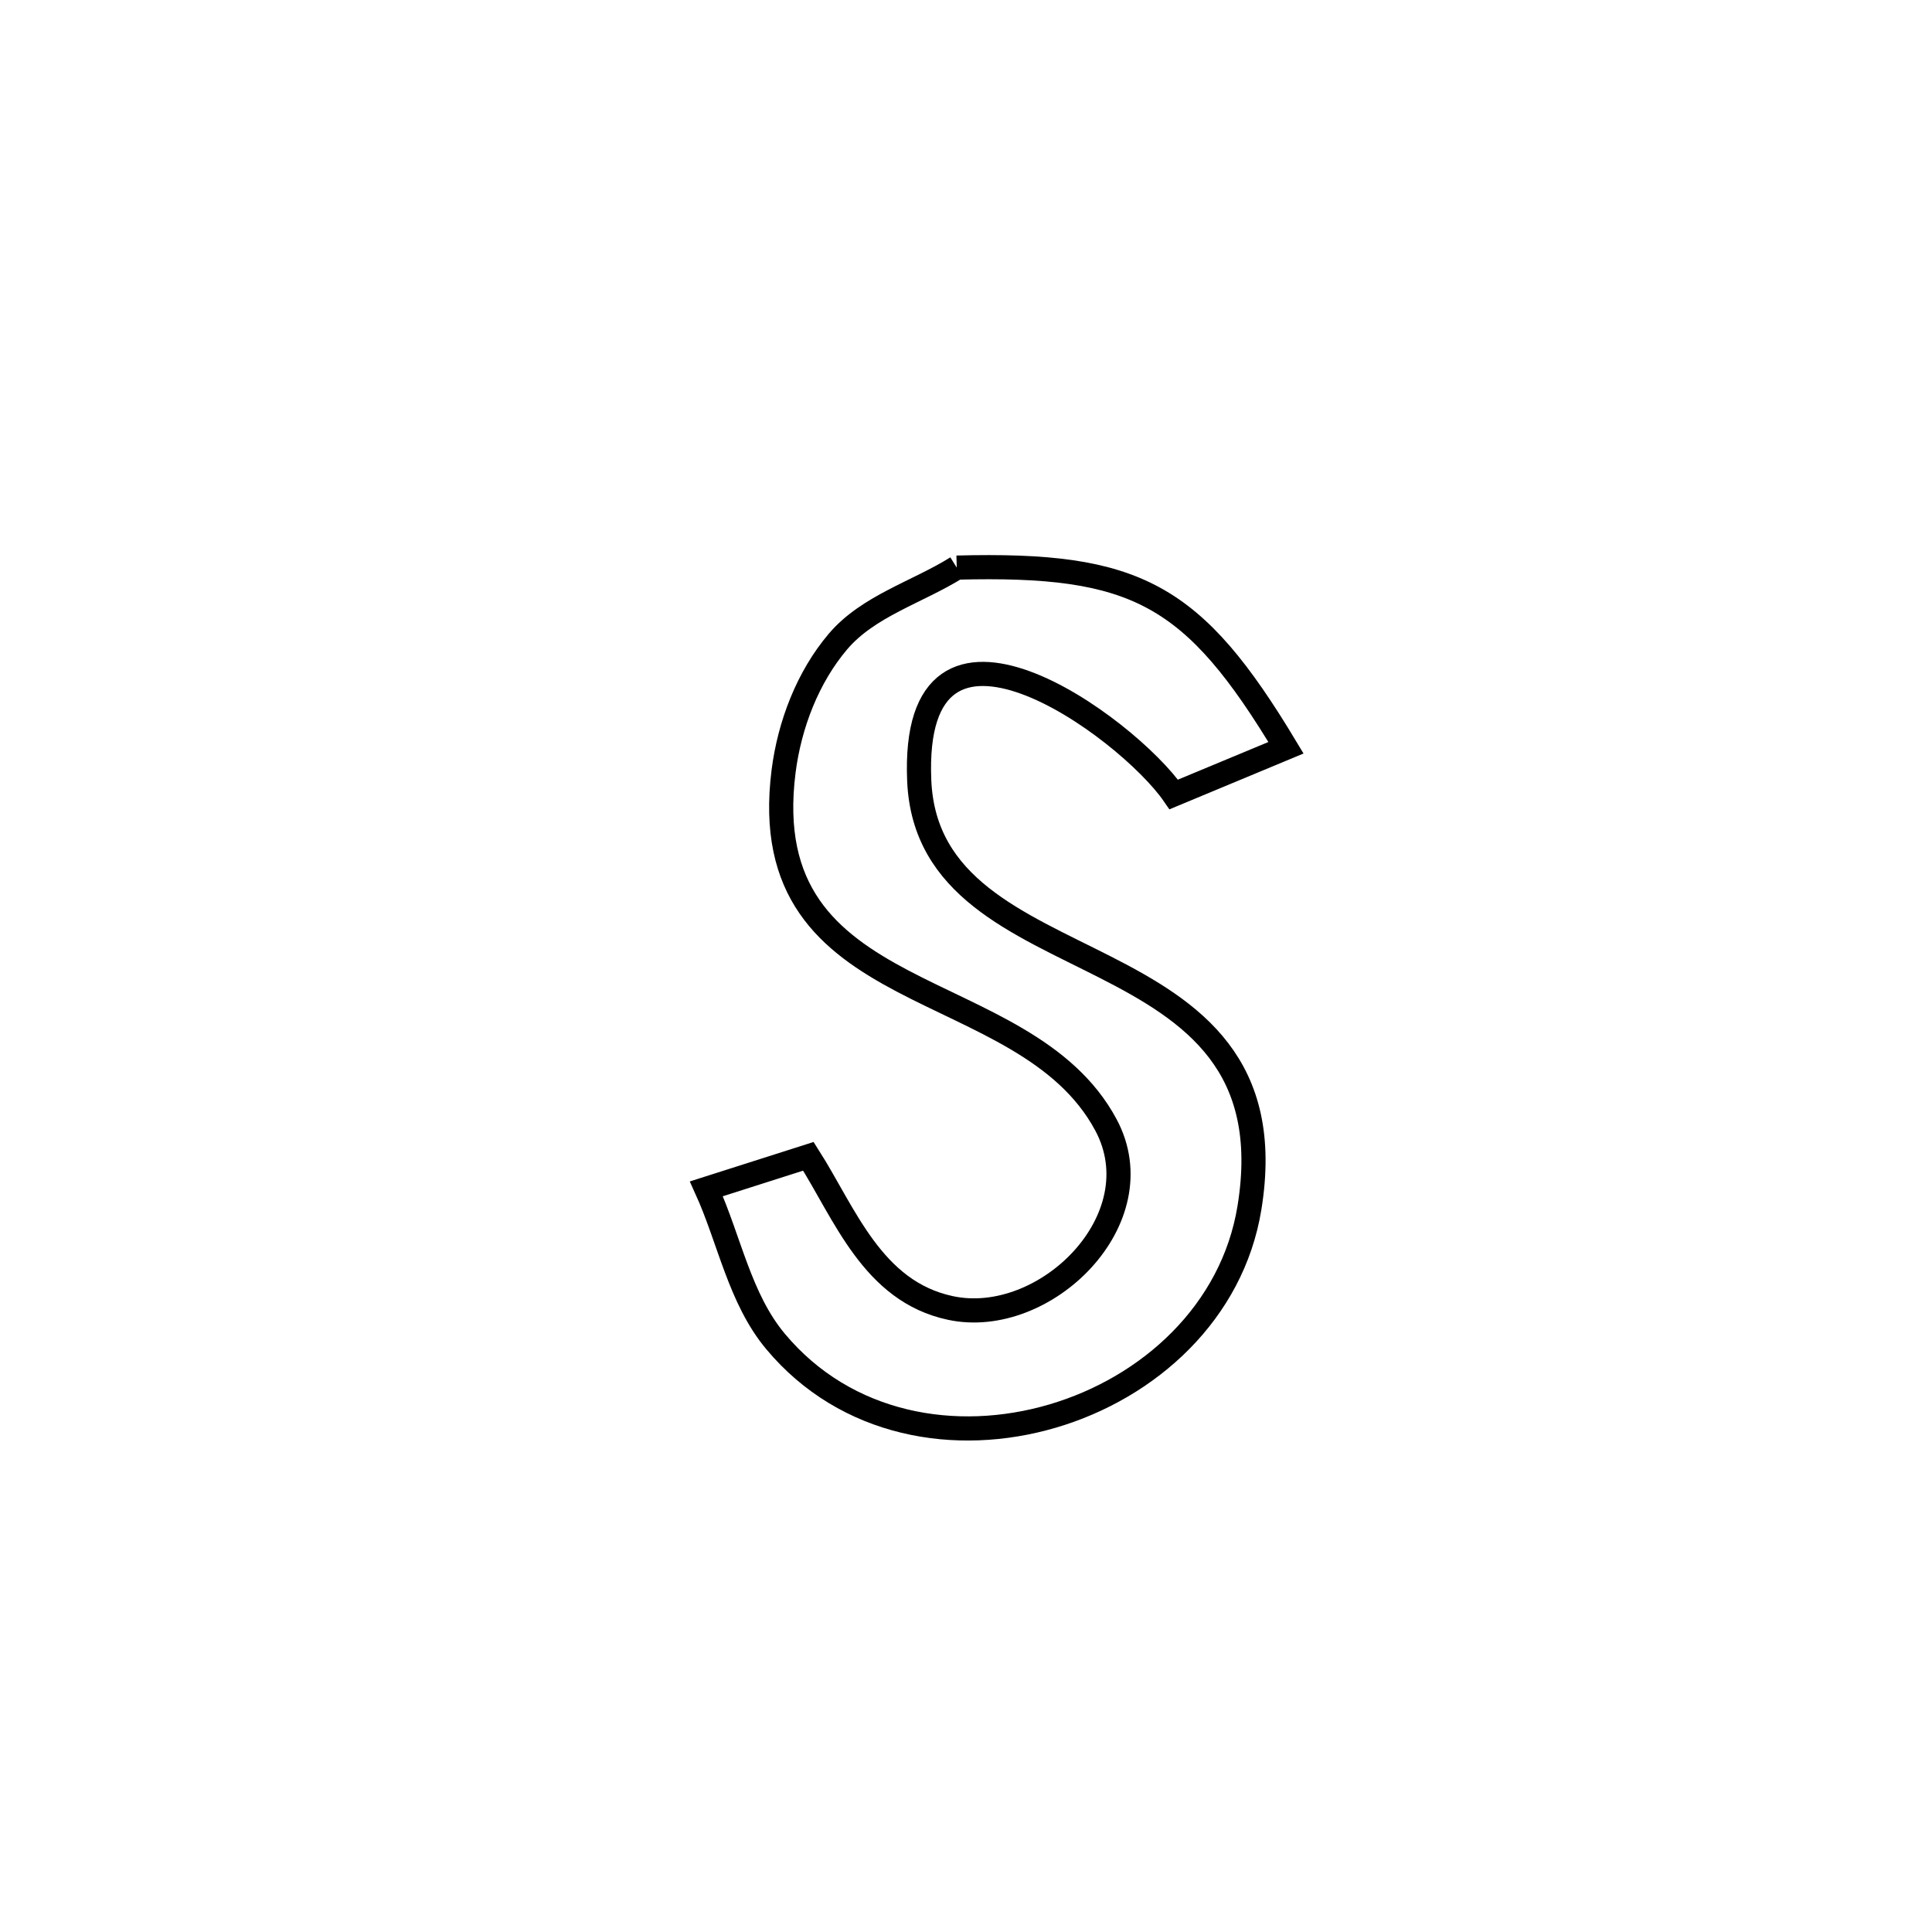 <svg xmlns="http://www.w3.org/2000/svg" viewBox="0.0 0.0 24.0 24.0" height="200px" width="200px"><path fill="none" stroke="black" stroke-width=".3" stroke-opacity="1.0"  filling="0" d="M11.885 7.051 L11.885 7.051 C14.121 6.993 14.825 7.376 15.975 9.289 L15.975 9.289 C15.511 9.483 15.046 9.676 14.581 9.869 L14.581 9.869 C14.002 9.029 11.306 7.061 11.419 9.698 C11.533 12.348 16.098 11.455 15.521 15.004 C15.31 16.299 14.276 17.238 13.075 17.591 C11.875 17.944 10.509 17.711 9.635 16.665 C9.189 16.133 9.062 15.4 8.775 14.768 L8.775 14.768 C9.198 14.633 9.62 14.498 10.042 14.364 L10.042 14.364 C10.496 15.077 10.838 16.042 11.806 16.248 C12.981 16.5 14.364 15.144 13.739 13.975 C12.72 12.069 9.354 12.577 9.734 9.581 C9.808 9.003 10.033 8.413 10.41 7.969 C10.785 7.528 11.394 7.357 11.885 7.051 L11.885 7.051"></path></svg>